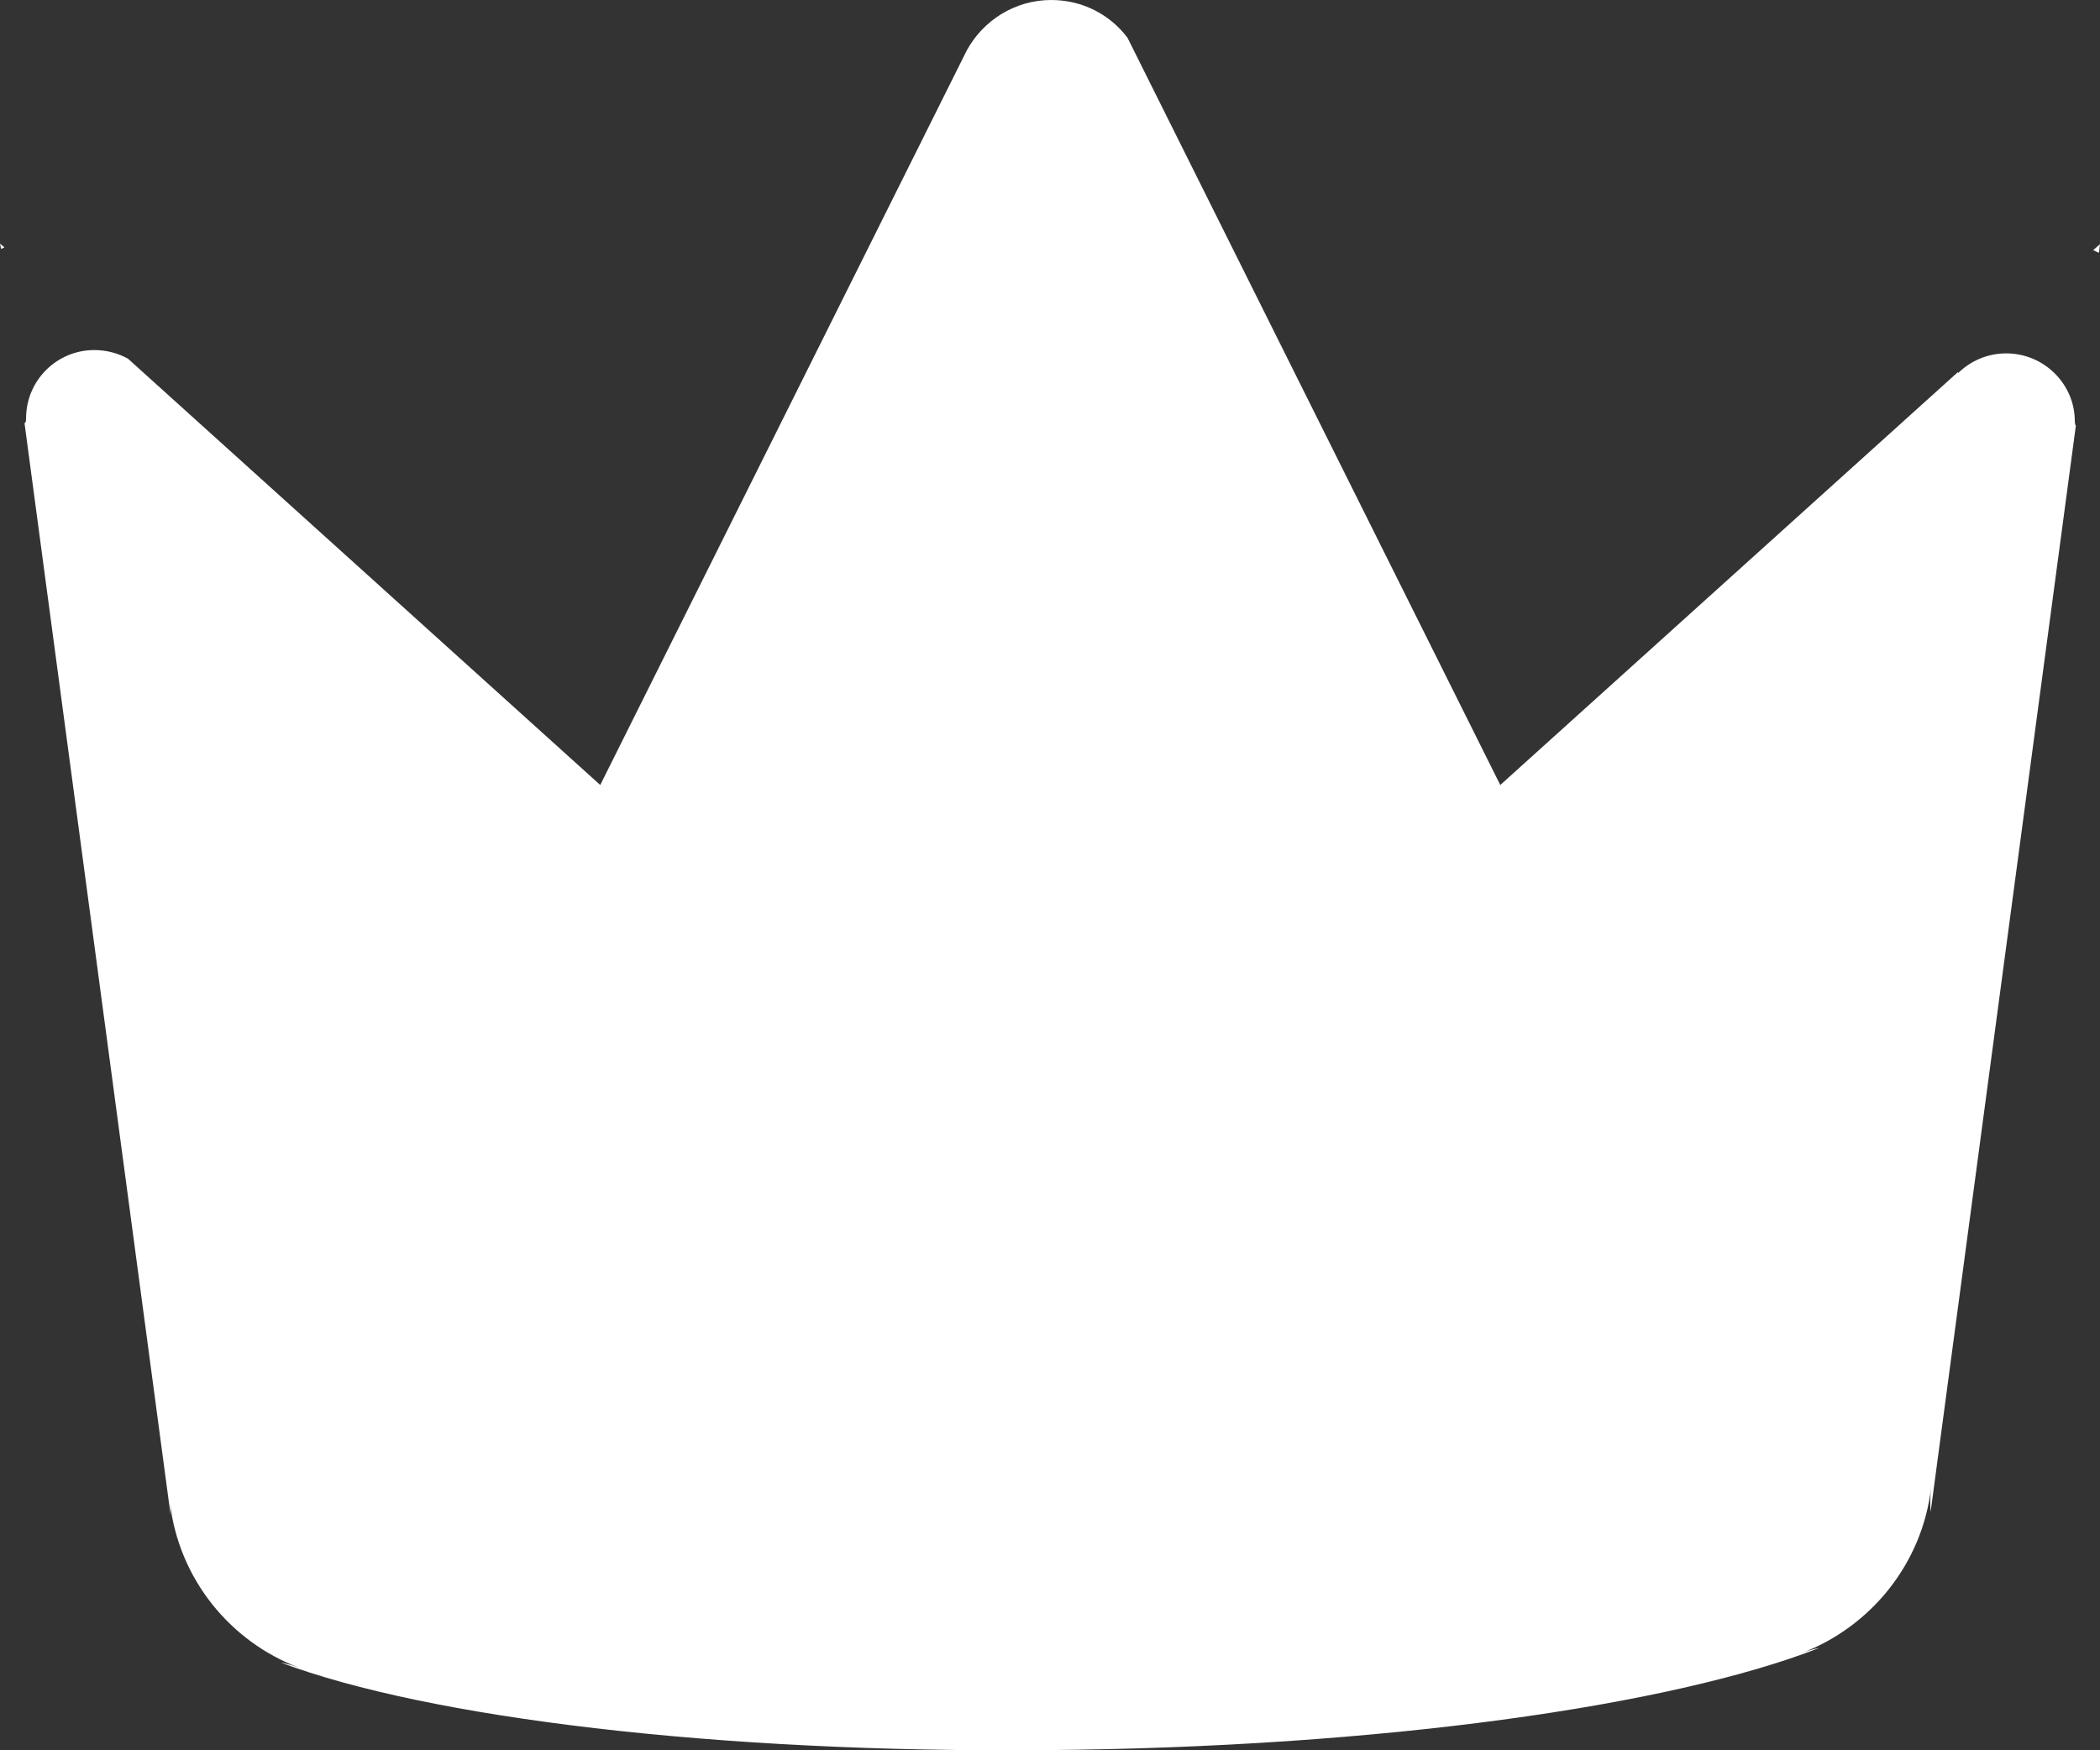 <svg width="12" height="10" viewBox="0 0 12 10" fill="none" xmlns="http://www.w3.org/2000/svg">
<rect x="0" y="0" width="12" height="10" fill="#333333" stroke="none"/>
<path d="M11.961 1.429C11.973 1.434 11.982 1.44 11.994 1.444L12 1.395L11.961 1.429ZM0.006 1.422C0.012 1.419 0.019 1.418 0.025 1.413L0 1.392L0.006 1.422ZM11.464 2.019C11.358 2.019 11.263 2.061 11.193 2.128C11.189 2.132 11.187 2.131 11.189 2.125L8.573 4.485L6.443 0.216C6.343 0.083 6.185 0 6.007 0C5.798 0 5.617 0.118 5.524 0.289L3.43 4.485L0.731 2.049C0.674 2.018 0.609 2 0.539 2C0.323 2 0.149 2.175 0.149 2.39C0.149 2.408 0.146 2.417 0.14 2.417L0.975 8.657C0.975 8.633 0.974 8.61 0.971 8.584C1.021 9.019 1.314 9.379 1.709 9.528C1.673 9.515 1.638 9.505 1.605 9.499C2.443 9.813 4.088 10.017 5.983 9.999C7.887 9.983 9.547 9.747 10.397 9.415C10.366 9.421 10.333 9.43 10.297 9.444C10.691 9.293 10.985 8.933 11.035 8.498C11.029 8.549 11.029 8.596 11.032 8.639L11.862 2.432C11.859 2.429 11.856 2.42 11.856 2.406C11.856 2.195 11.681 2.019 11.464 2.019Z" fill="white"/>
</svg>
